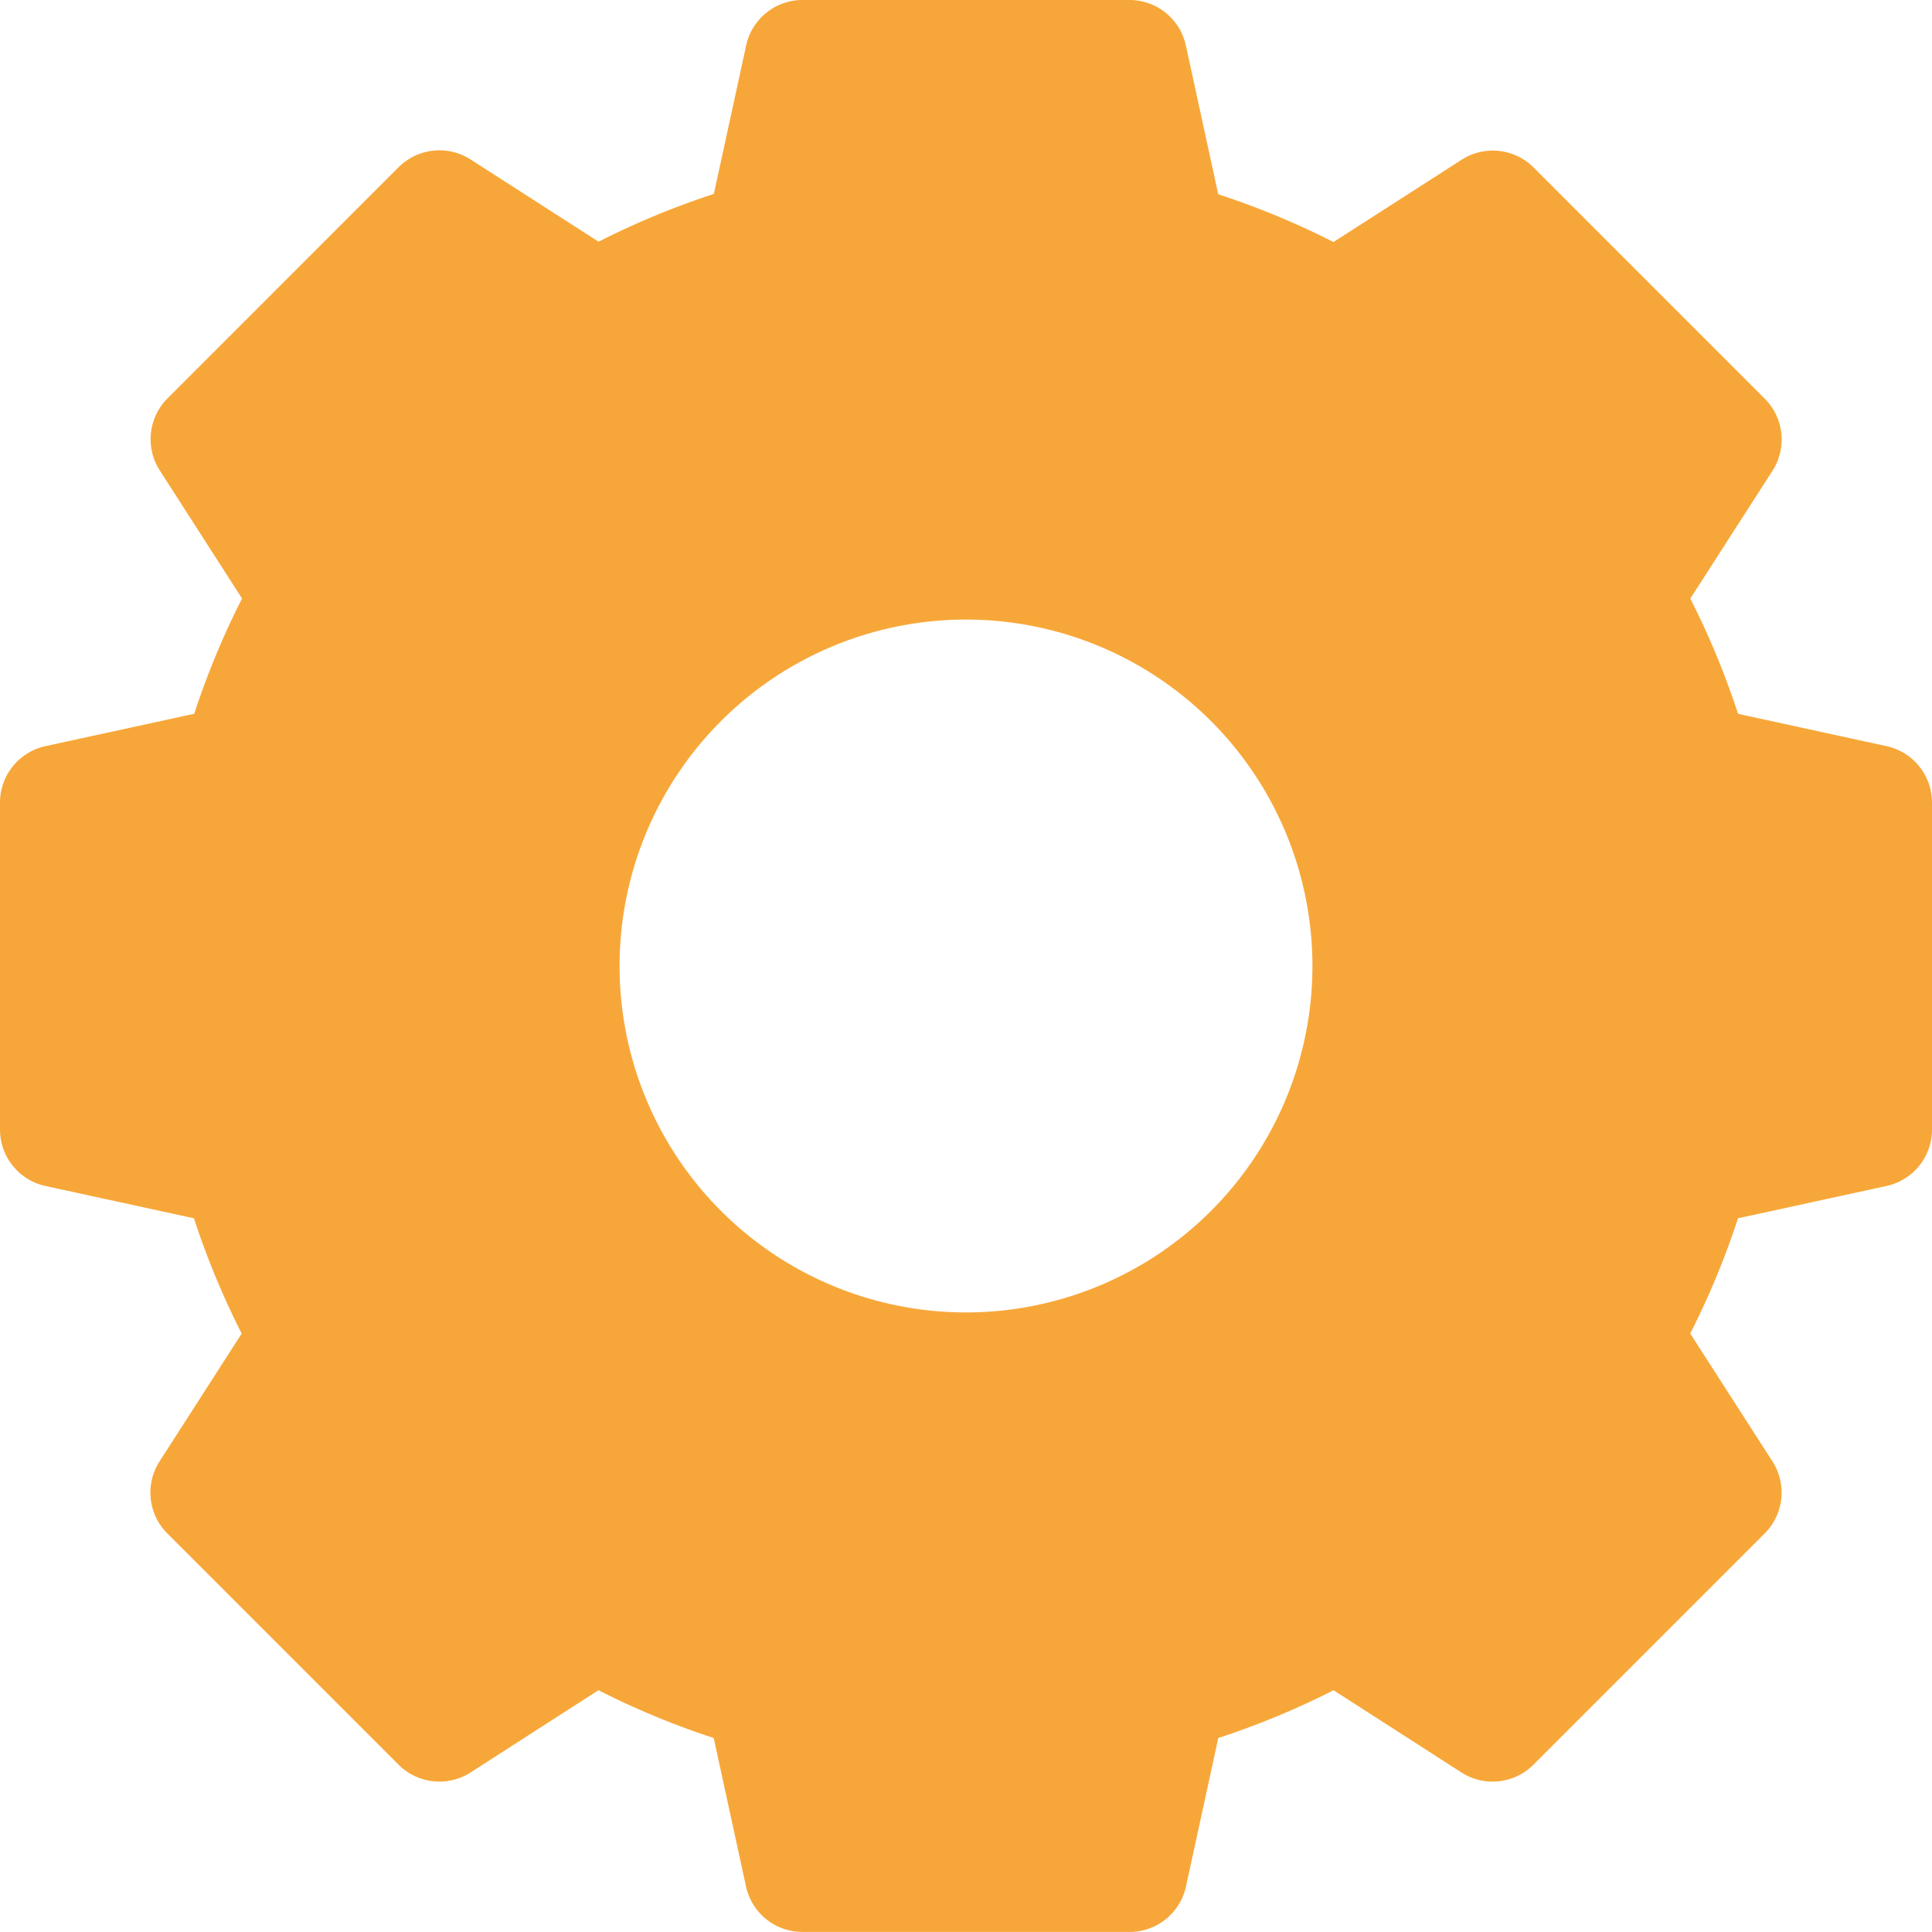 <svg xmlns="http://www.w3.org/2000/svg" width="29" height="28.999" viewBox="0 0 29 28.999"><defs><style>.a{fill:#f7a739;}</style></defs><g transform="translate(-1346 -51)"><path class="a" d="M28.318,11.2l-2.229-.485a12.13,12.13,0,0,0-.717-1.73l1.234-1.919a.867.867,0,0,0-.116-1.081L23.017,2.511A.867.867,0,0,0,21.936,2.4l-1.92,1.233a12.13,12.13,0,0,0-1.73-.717L17.8.682A.866.866,0,0,0,16.955,0h-4.91A.866.866,0,0,0,11.2.682l-.485,2.229a12.13,12.13,0,0,0-1.73.717L7.064,2.394a.867.867,0,0,0-1.081.116L2.511,5.983A.867.867,0,0,0,2.4,7.064l1.233,1.92a12.13,12.13,0,0,0-.717,1.73L.682,11.2A.867.867,0,0,0,0,12.045v4.91a.867.867,0,0,0,.682.847l2.229.485a12.13,12.13,0,0,0,.717,1.73L2.395,21.936a.867.867,0,0,0,.116,1.081l3.472,3.472a.867.867,0,0,0,1.081.116l1.919-1.234a12.13,12.13,0,0,0,1.73.717l.485,2.229a.866.866,0,0,0,.847.682h4.91a.866.866,0,0,0,.847-.682l.485-2.229a12.13,12.13,0,0,0,1.73-.717l1.919,1.234a.866.866,0,0,0,1.081-.116l3.472-3.472a.867.867,0,0,0,.116-1.081l-1.234-1.919a12.131,12.131,0,0,0,.717-1.73l2.229-.485A.867.867,0,0,0,29,16.955v-4.91a.867.867,0,0,0-.682-.845ZM19.7,14.5a5.2,5.2,0,1,1-5.2-5.2A5.2,5.2,0,0,1,19.7,14.5Zm0,0" transform="translate(1346 51)"/></g></svg>